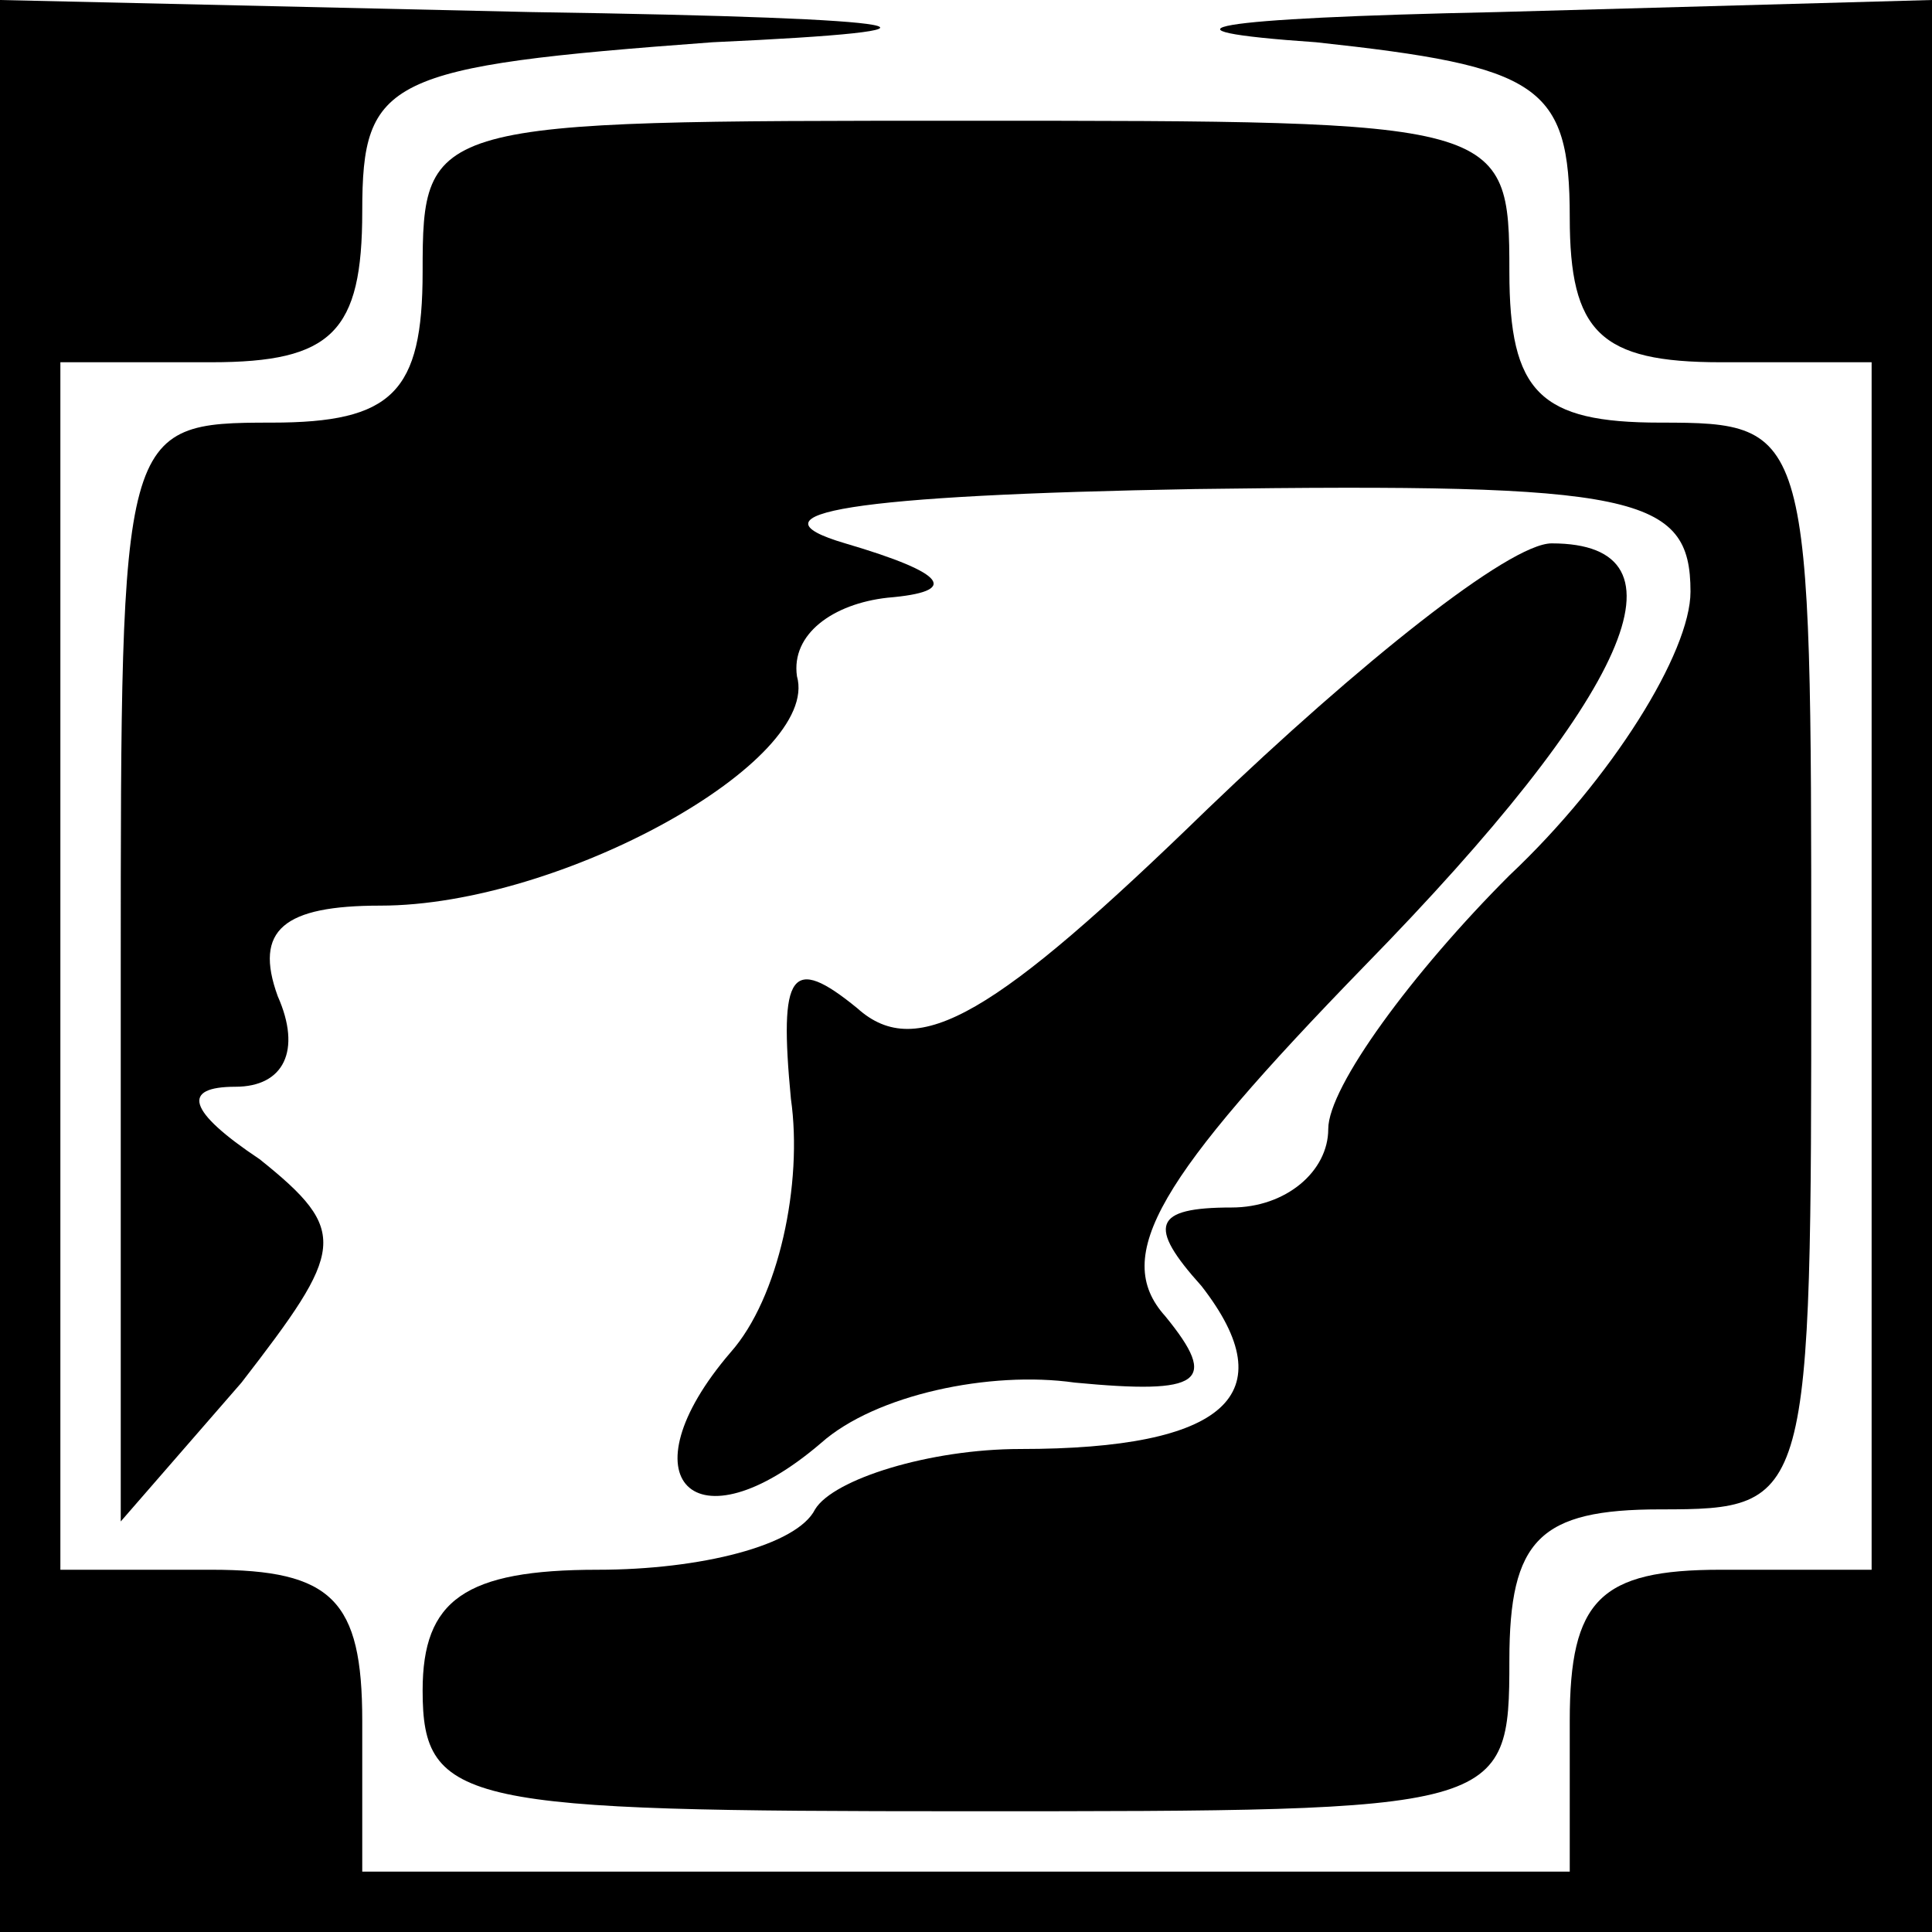 <?xml version="1.0" standalone="no"?>
<!DOCTYPE svg PUBLIC "-//W3C//DTD SVG 20010904//EN"
 "http://www.w3.org/TR/2001/REC-SVG-20010904/DTD/svg10.dtd">
<svg version="1.0" xmlns="http://www.w3.org/2000/svg"
 width="32pt" height="32pt" viewBox="0 0 32 32"
 preserveAspectRatio="xMidYMid meet">
<g transform="translate(0,32) scale(0.1,-0.1)"
fill="#000000" stroke="none">
<path fill="#000000" stroke="none" d="M0 160 l0 -160 160 0 160 0 0 160 0
160 -72 -2 c-48 -1 -59 -3 -30 -5 37 -4 42 -7 42 -29 0 -19 5 -24 25 -24 l25
0 0 -100 0 -100 -25 0 c-20 0 -25 -5 -25 -25 l0 -25 -100 0 -100 0 0 25 c0 20
-5 25 -25 25 l-25 0 0 100 0 100 25 0 c20 0 25 5 25 25 0 22 4 24 58 28 44 2
37 4 -30 5 l-88 2 0 -160z"/>
<path fill="#000000" stroke="none" d="M70 275 c0 -20 -5 -25 -25 -25 -25 0
-25 -1 -25 -91 l0 -91 20 23 c17 22 18 25 3 37 -12 8 -13 12 -4 12 8 0 11 6 7
15 -4 11 1 15 17 15 30 0 73 24 69 38 -1 7 6 12 15 13 12 1 10 4 -7 9 -17 5 1
8 58 9 73 1 82 -1 82 -17 0 -10 -13 -31 -30 -47 -16 -16 -30 -35 -30 -42 0 -7
-7 -13 -16 -13 -13 0 -14 -3 -5 -13 14 -18 4 -27 -30 -27 -15 0 -31 -5 -34
-10 -3 -6 -19 -10 -36 -10 -22 0 -29 -5 -29 -20 0 -19 7 -20 90 -20 89 0 90 0
90 25 0 20 5 25 25 25 25 0 25 1 25 90 0 89 0 90 -25 90 -20 0 -25 5 -25 25 0
25 -1 25 -90 25 -89 0 -90 0 -90 -25z"/>
<path fill="#000000" stroke="none" d="M200 186 c-35 -34 -48 -42 -58 -33 -11
9 -13 6 -11 -15 2 -14 -2 -33 -10 -42 -18 -21 -6 -33 15 -15 9 8 28 12 42 10
21 -2 24 0 15 11 -9 10 -1 23 33 58 44 45 55 70 31 70 -7 0 -32 -20 -57 -44z"/>
</g>
</svg>
